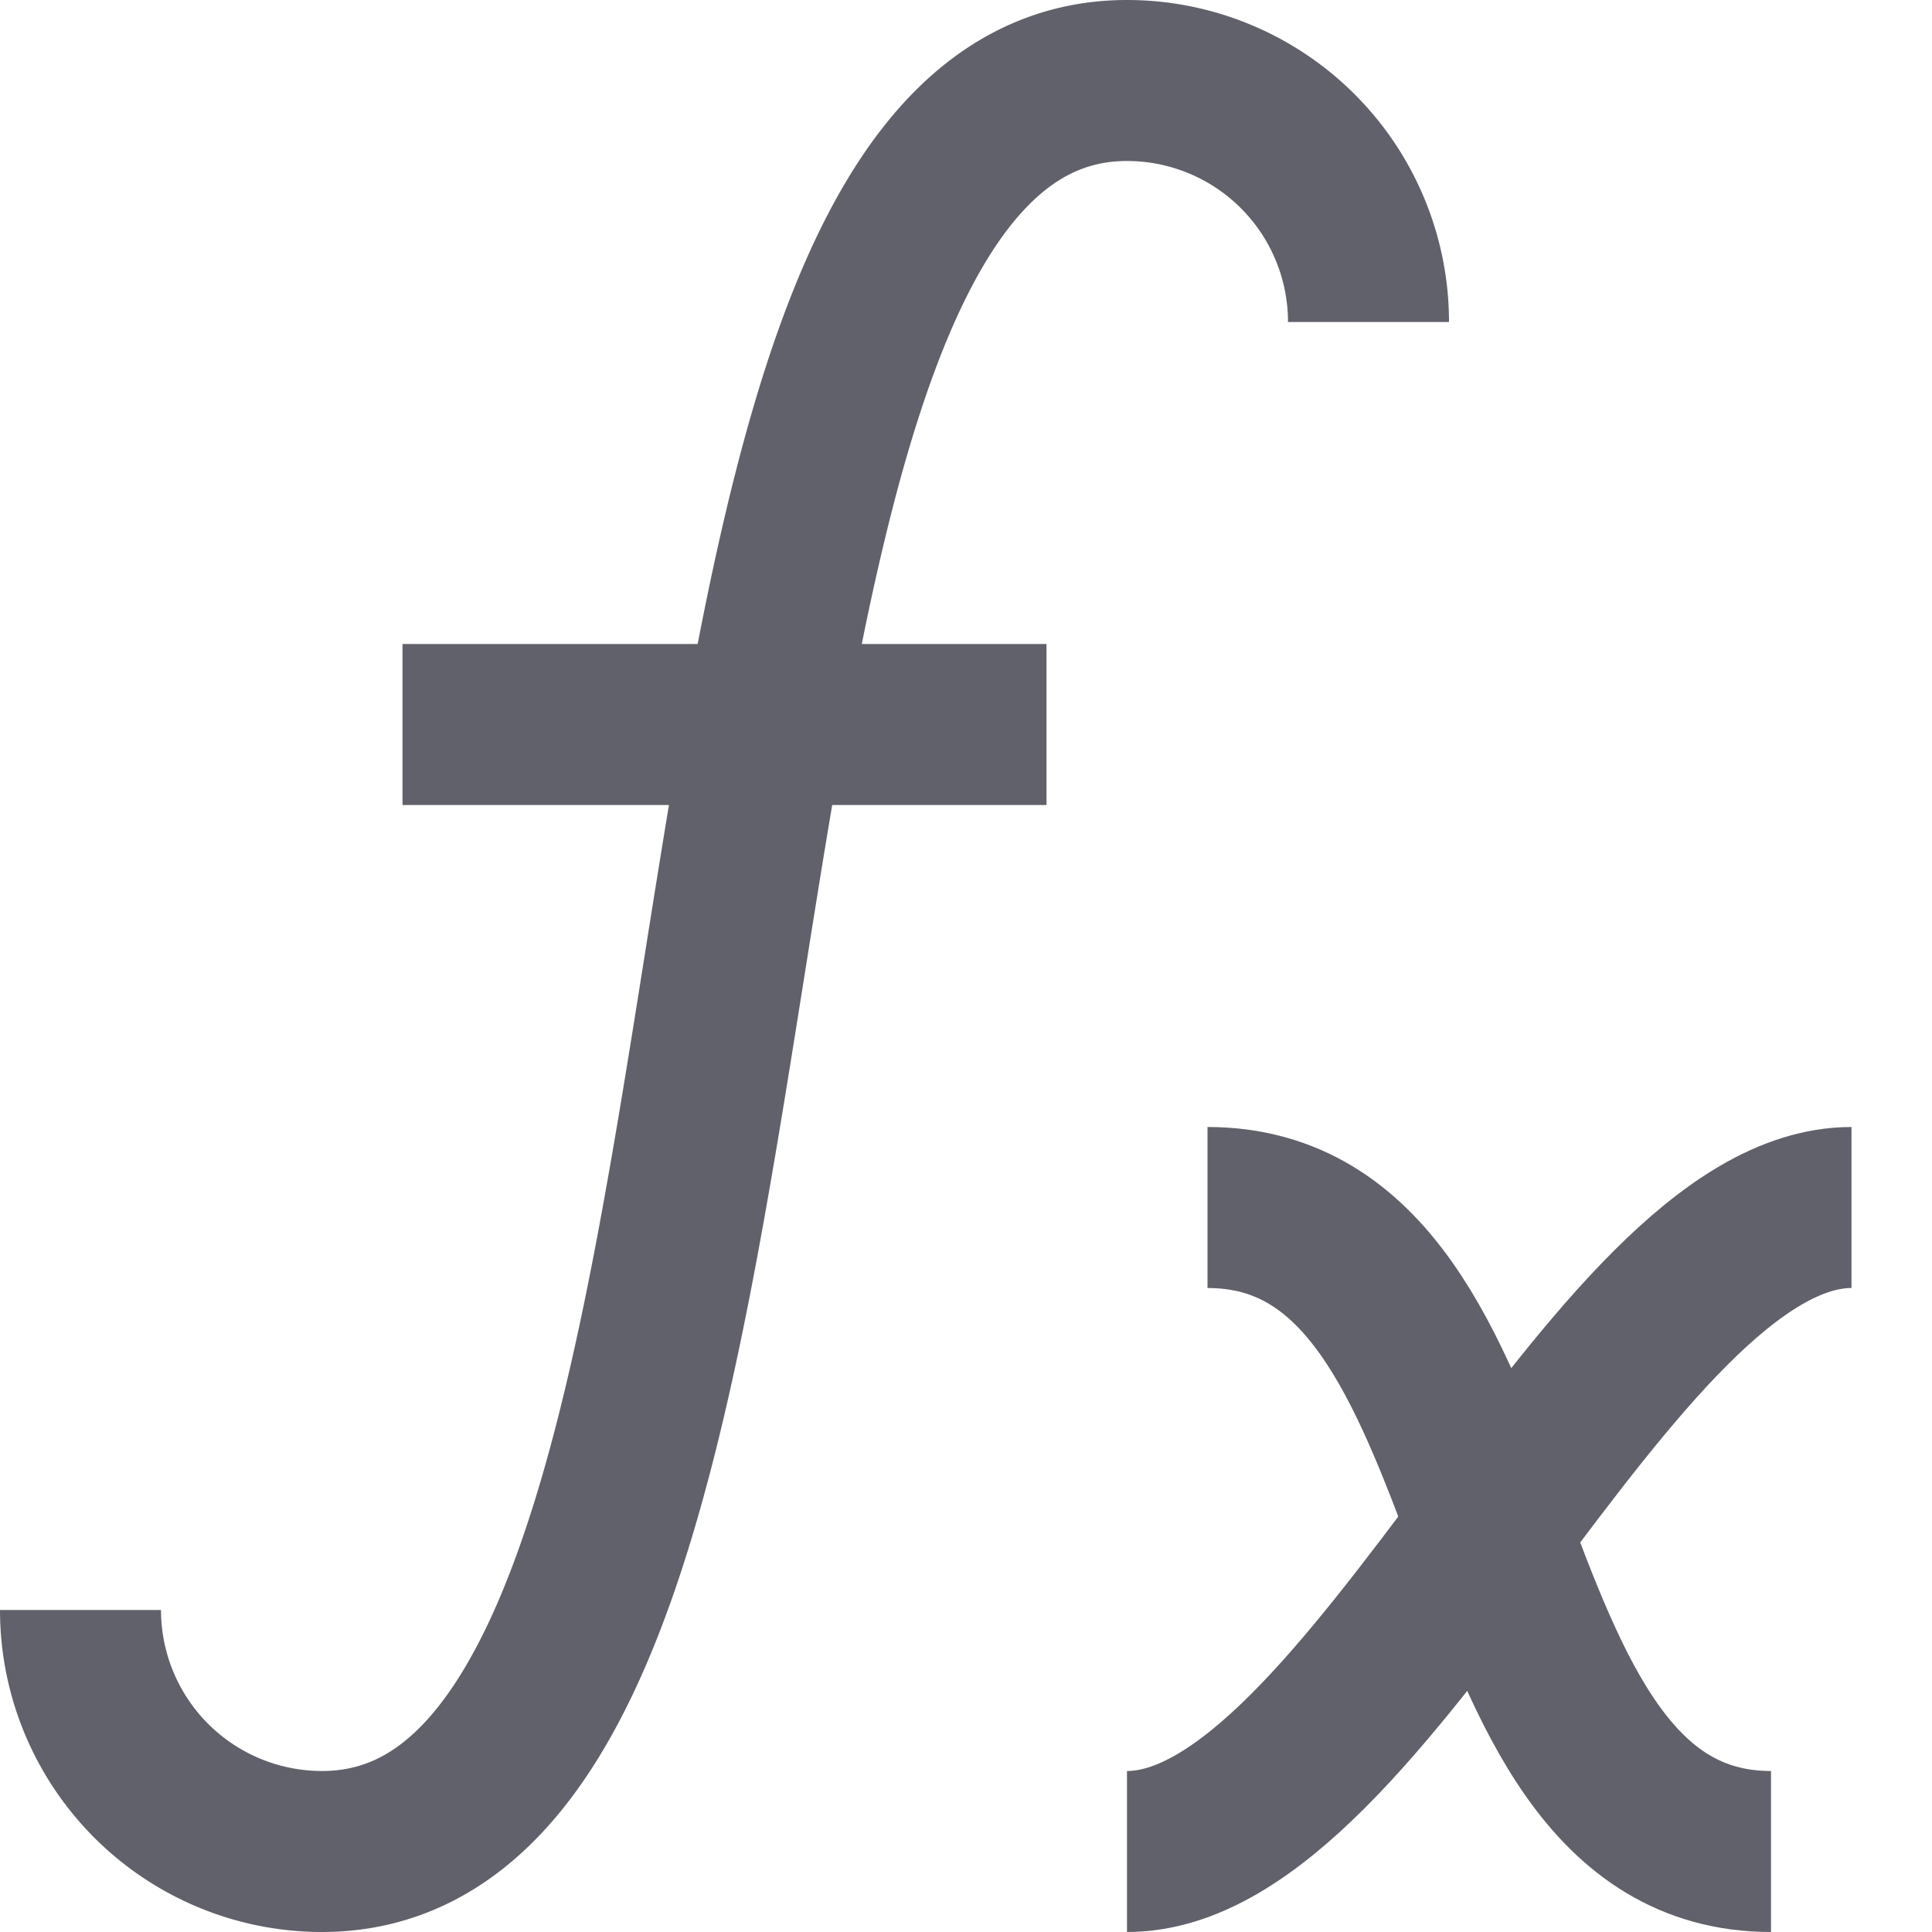 <svg xmlns="http://www.w3.org/2000/svg" height="24" width="24" viewBox="0 0 24 24"><path d="M15,15c4,0,3,8,7,8" fill="none" stroke="#61616b" stroke-width="2" data-color="color-2"></path><path d="M23,15c-3,0-6,8-9,8" fill="none" stroke="#61616b" stroke-width="2" data-color="color-2"></path><line x1="5" y1="9" x2="13" y2="9" fill="none" stroke="#61616b" stroke-width="2"></line><path d="M1,20a3,3,0,0,0,3,3H4C10.5,23,7.5,1,14,1a3,3,0,0,1,3,3" fill="none" stroke="#61616b" stroke-width="2"></path></svg>